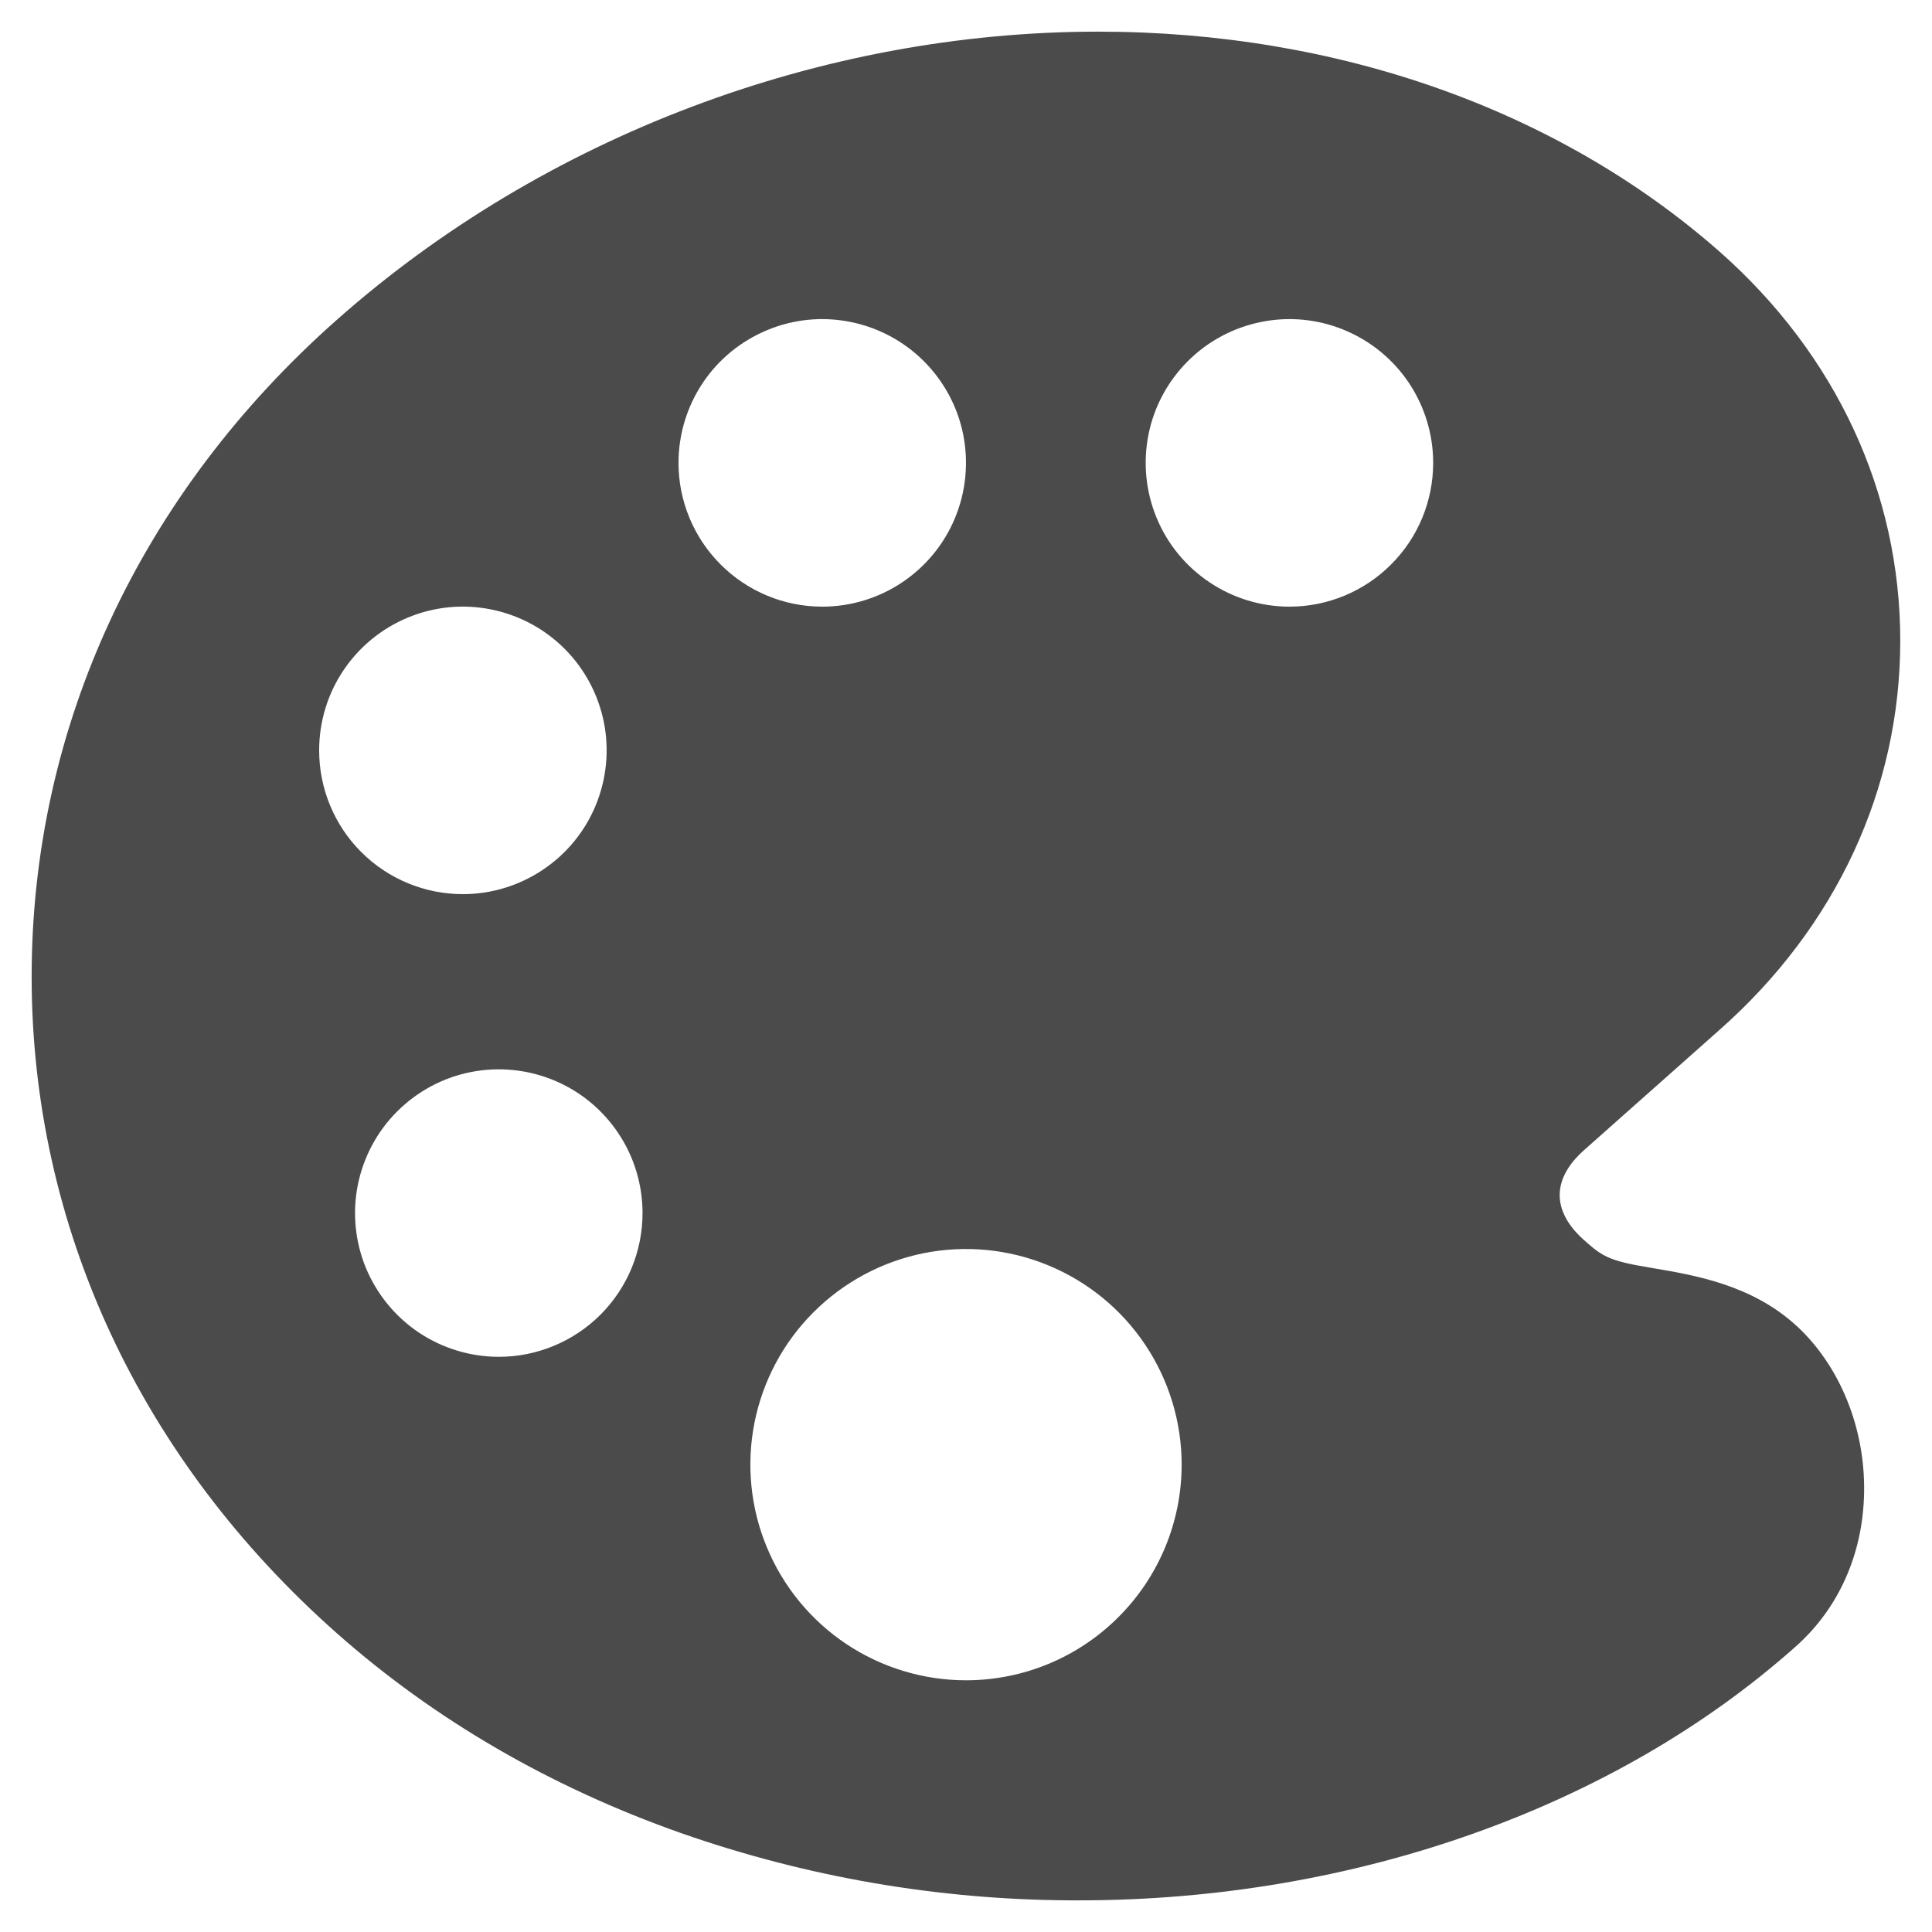 <svg width="21" height="21" viewBox="0 0 21 21" fill="none" xmlns="http://www.w3.org/2000/svg">
<path d="M19.533 14.416L19.53 14.414C19.045 13.965 18.418 13.86 17.96 13.783L17.926 13.777C17.484 13.704 17.415 13.655 17.214 13.476C17.095 13.37 16.953 13.2 16.953 12.99C16.953 12.781 17.095 12.611 17.214 12.505L18.692 11.193C19.958 10.074 20.655 8.573 20.655 6.965C20.655 5.357 19.959 3.855 18.692 2.736C16.94 1.194 14.542 0.344 11.936 0.344C8.924 0.344 5.91 1.485 3.664 3.474C1.522 5.367 0.344 7.903 0.344 10.615C0.344 13.326 1.523 15.862 3.664 17.755C4.726 18.694 5.983 19.424 7.4 19.924C8.764 20.402 10.197 20.65 11.642 20.656H11.73C14.709 20.656 17.545 19.652 19.513 17.902C19.987 17.484 20.253 16.885 20.262 16.215C20.273 15.523 20 14.85 19.533 14.416ZM3.469 8.156C3.469 7.847 3.56 7.545 3.732 7.288C3.904 7.031 4.148 6.831 4.433 6.713C4.719 6.594 5.033 6.563 5.336 6.624C5.639 6.684 5.918 6.833 6.136 7.051C6.355 7.27 6.503 7.548 6.564 7.851C6.624 8.155 6.593 8.469 6.475 8.754C6.357 9.04 6.156 9.284 5.899 9.455C5.642 9.627 5.34 9.719 5.031 9.719C4.617 9.719 4.219 9.554 3.926 9.261C3.633 8.968 3.469 8.571 3.469 8.156ZM5.422 14.748C5.113 14.748 4.811 14.656 4.554 14.485C4.297 14.313 4.097 14.069 3.978 13.784C3.86 13.498 3.829 13.184 3.889 12.881C3.95 12.578 4.098 12.299 4.317 12.081C4.536 11.862 4.814 11.713 5.117 11.653C5.42 11.593 5.734 11.624 6.02 11.742C6.305 11.86 6.549 12.06 6.721 12.318C6.893 12.574 6.984 12.877 6.984 13.185C6.984 13.6 6.82 13.997 6.527 14.29C6.234 14.583 5.836 14.748 5.422 14.748ZM7.375 5.031C7.375 4.722 7.467 4.42 7.638 4.163C7.81 3.906 8.054 3.706 8.34 3.588C8.625 3.469 8.939 3.438 9.242 3.499C9.545 3.559 9.824 3.708 10.042 3.926C10.261 4.145 10.41 4.423 10.47 4.726C10.53 5.03 10.499 5.344 10.381 5.629C10.263 5.915 10.062 6.159 9.806 6.33C9.549 6.502 9.247 6.594 8.938 6.594C8.523 6.594 8.126 6.429 7.833 6.136C7.54 5.843 7.375 5.446 7.375 5.031ZM10.5 18.264C10.037 18.264 9.583 18.126 9.198 17.869C8.812 17.611 8.512 17.245 8.335 16.817C8.157 16.389 8.111 15.917 8.201 15.463C8.292 15.008 8.515 14.59 8.843 14.263C9.171 13.935 9.588 13.712 10.043 13.621C10.497 13.531 10.969 13.577 11.397 13.755C11.825 13.932 12.191 14.232 12.449 14.618C12.706 15.003 12.844 15.456 12.844 15.92C12.844 16.541 12.597 17.138 12.157 17.577C11.718 18.017 11.122 18.264 10.5 18.264ZM14.016 6.594C13.707 6.594 13.405 6.502 13.148 6.33C12.891 6.159 12.69 5.915 12.572 5.629C12.454 5.344 12.423 5.03 12.483 4.726C12.543 4.423 12.692 4.145 12.911 3.926C13.129 3.708 13.408 3.559 13.711 3.499C14.014 3.438 14.328 3.469 14.614 3.588C14.899 3.706 15.143 3.906 15.315 4.163C15.486 4.42 15.578 4.722 15.578 5.031C15.578 5.446 15.414 5.843 15.12 6.136C14.828 6.429 14.43 6.594 14.016 6.594Z" fill="#1E1E1E" fill-opacity="0.8"/>
</svg>
